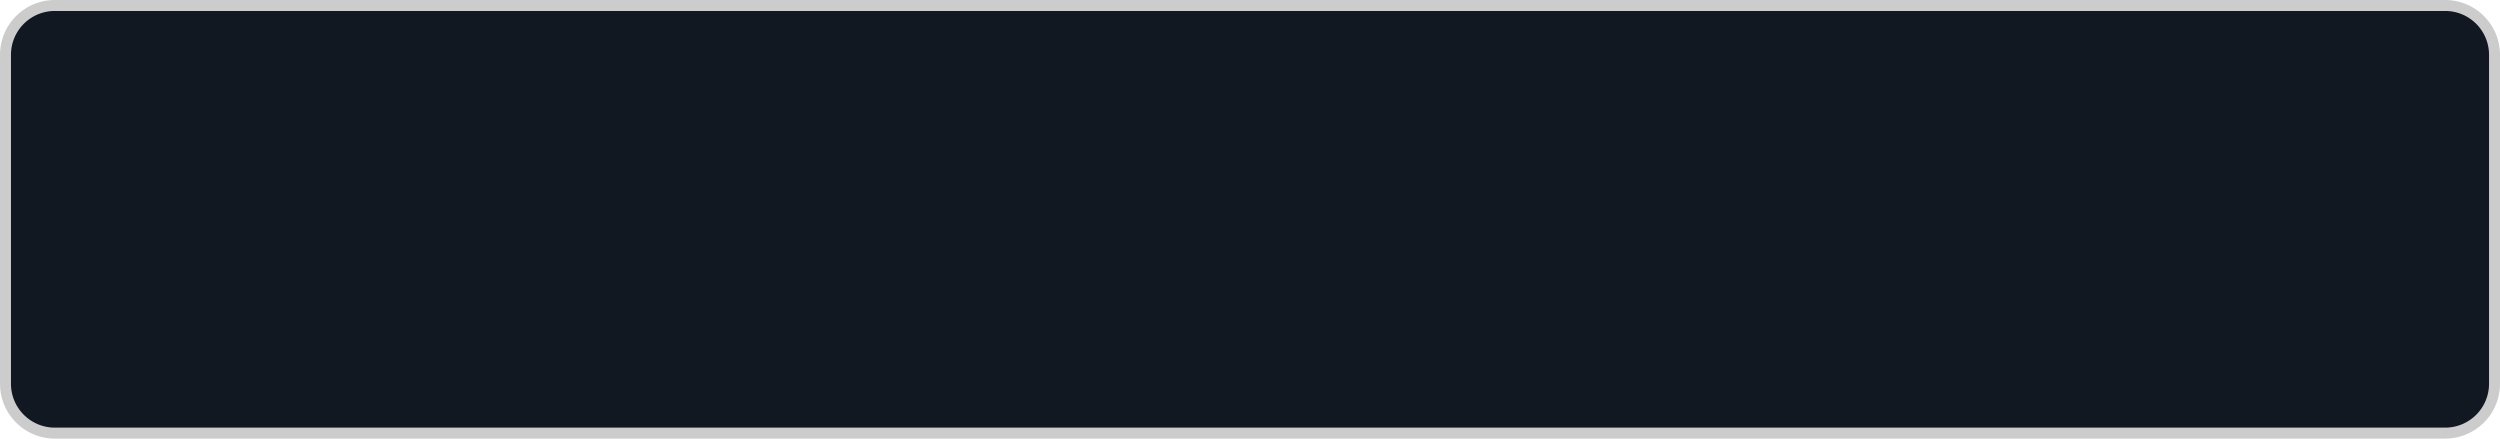 ﻿<?xml version="1.0" encoding="utf-8"?>
<svg version="1.1" xmlns:xlink="http://www.w3.org/1999/xlink" width="228px" height="40px" xmlns="http://www.w3.org/2000/svg">
  <g>
    <path d="M 0.5 5  A 4.5 4.5 0 0 1 5 0.5 L 223 0.5  A 4.5 4.5 0 0 1 227.5 5 L 227.5 35  A 4.5 4.5 0 0 1 223 39.5 L 5 39.5  A 4.5 4.5 0 0 1 0.5 35 L 0.5 5  Z " fill-rule="nonzero" fill="#111822" stroke="none" />
    <path d="M 0.5 5  A 4.5 4.5 0 0 1 5 0.5 L 223 0.5  A 4.5 4.5 0 0 1 227.5 5 L 227.5 35  A 4.5 4.5 0 0 1 223 39.5 L 5 39.5  A 4.5 4.5 0 0 1 0.5 35 L 0.5 5  Z " stroke-width="1" stroke="#cccccc" fill="none" />
  </g>
</svg>